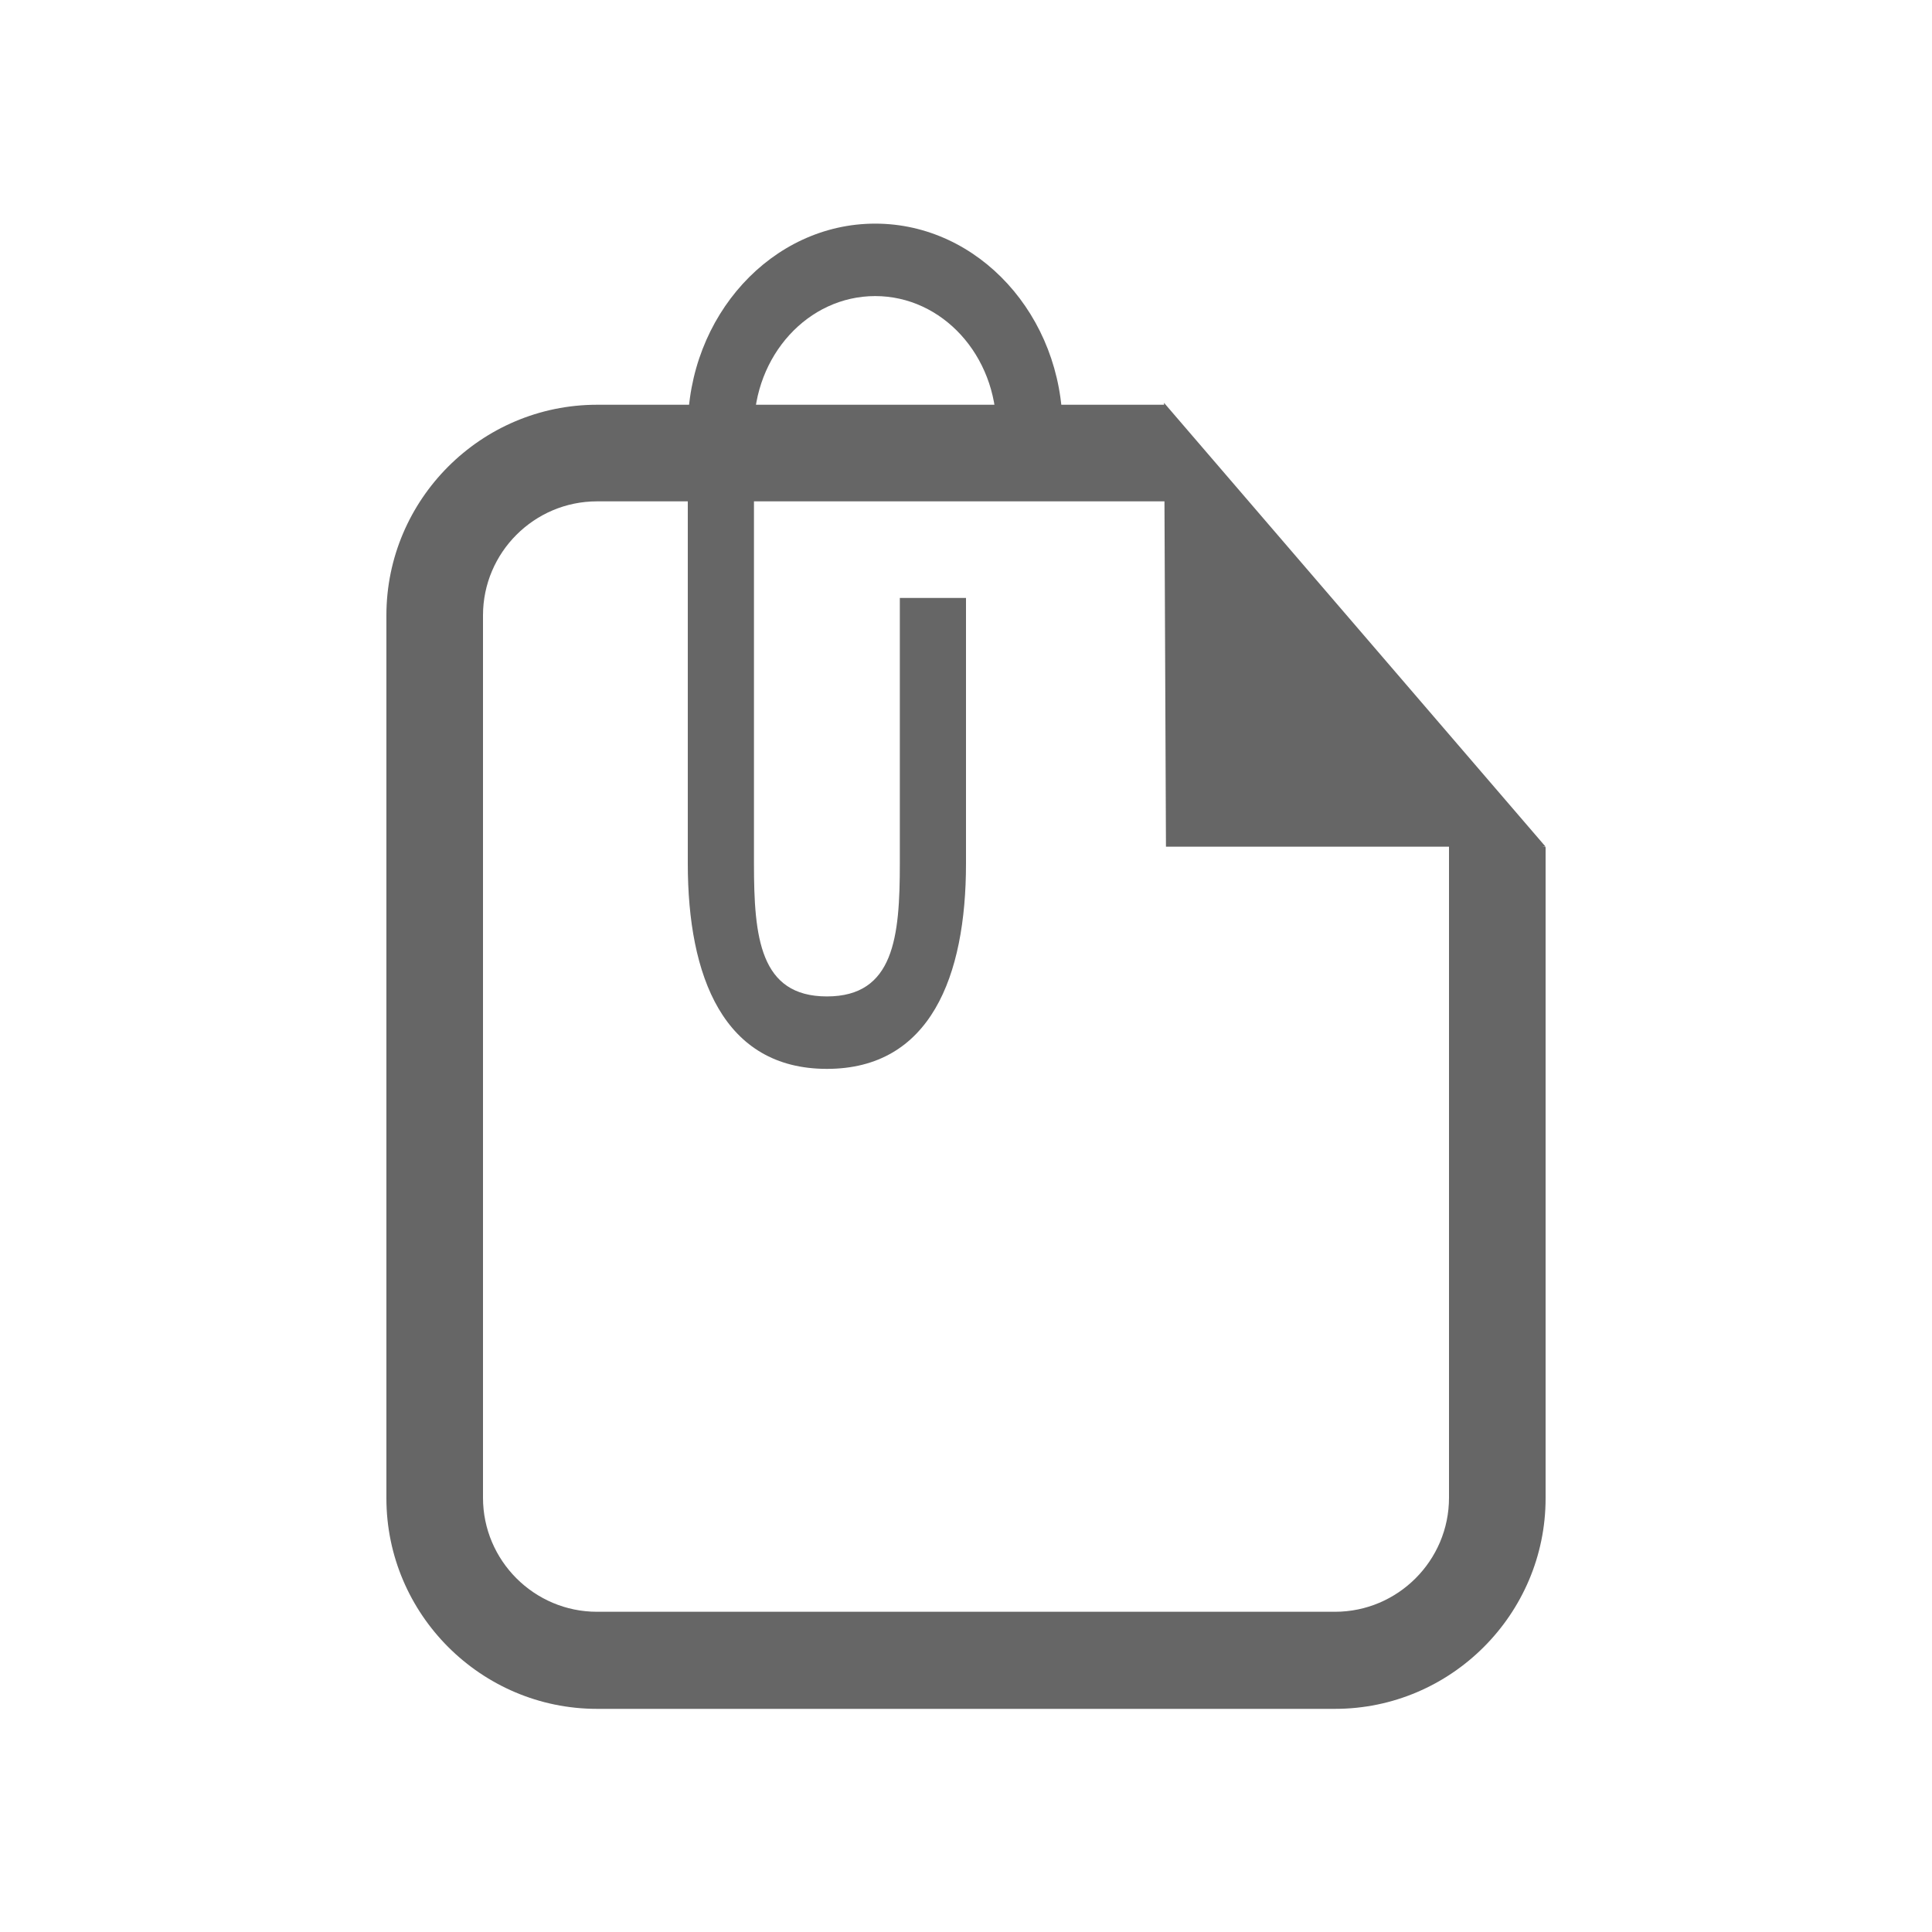 <?xml version="1.0" encoding="UTF-8"?>
<svg id="_레이어_1" data-name="레이어 1" xmlns="http://www.w3.org/2000/svg" viewBox="0 0 40 40">
  <defs>
    <style>
      .cls-1 {
        fill: #666;
        stroke-width: 0px;
      }
    </style>
  </defs>
  <polygon class="cls-1" points="24.1 8.34 32 17.53 24.14 17.53 24.1 8.34"/>
  <path class="cls-1" d="m18.63,12.38v5.5c0,1.52-.12,2.75-1.51,2.75s-1.51-1.23-1.51-2.75v-9c0-1.52,1.12-2.75,2.51-2.75s2.51,1.23,2.51,2.75v.5h1.37v-.5c0-2.34-1.74-4.25-3.88-4.25s-3.88,1.91-3.88,4.25v9c0,2.34.74,4.25,2.88,4.25s2.88-1.91,2.88-4.25v-5.5h-1.37Z"/>
  <path class="cls-1" d="m30,16.99v14.02c0,1.3-1.06,2.36-2.36,2.36h-15.28c-1.3,0-2.36-1.06-2.36-2.36V12.74c0-1.3,1.06-2.36,2.36-2.36h13.35l-1.61-2h-11.74c-2.4,0-4.36,1.96-4.36,4.36v18.28c0,2.4,1.96,4.36,4.36,4.36h15.28c2.4,0,4.36-1.96,4.36-4.36v-13.48l-2-.55Z"/>
</svg>